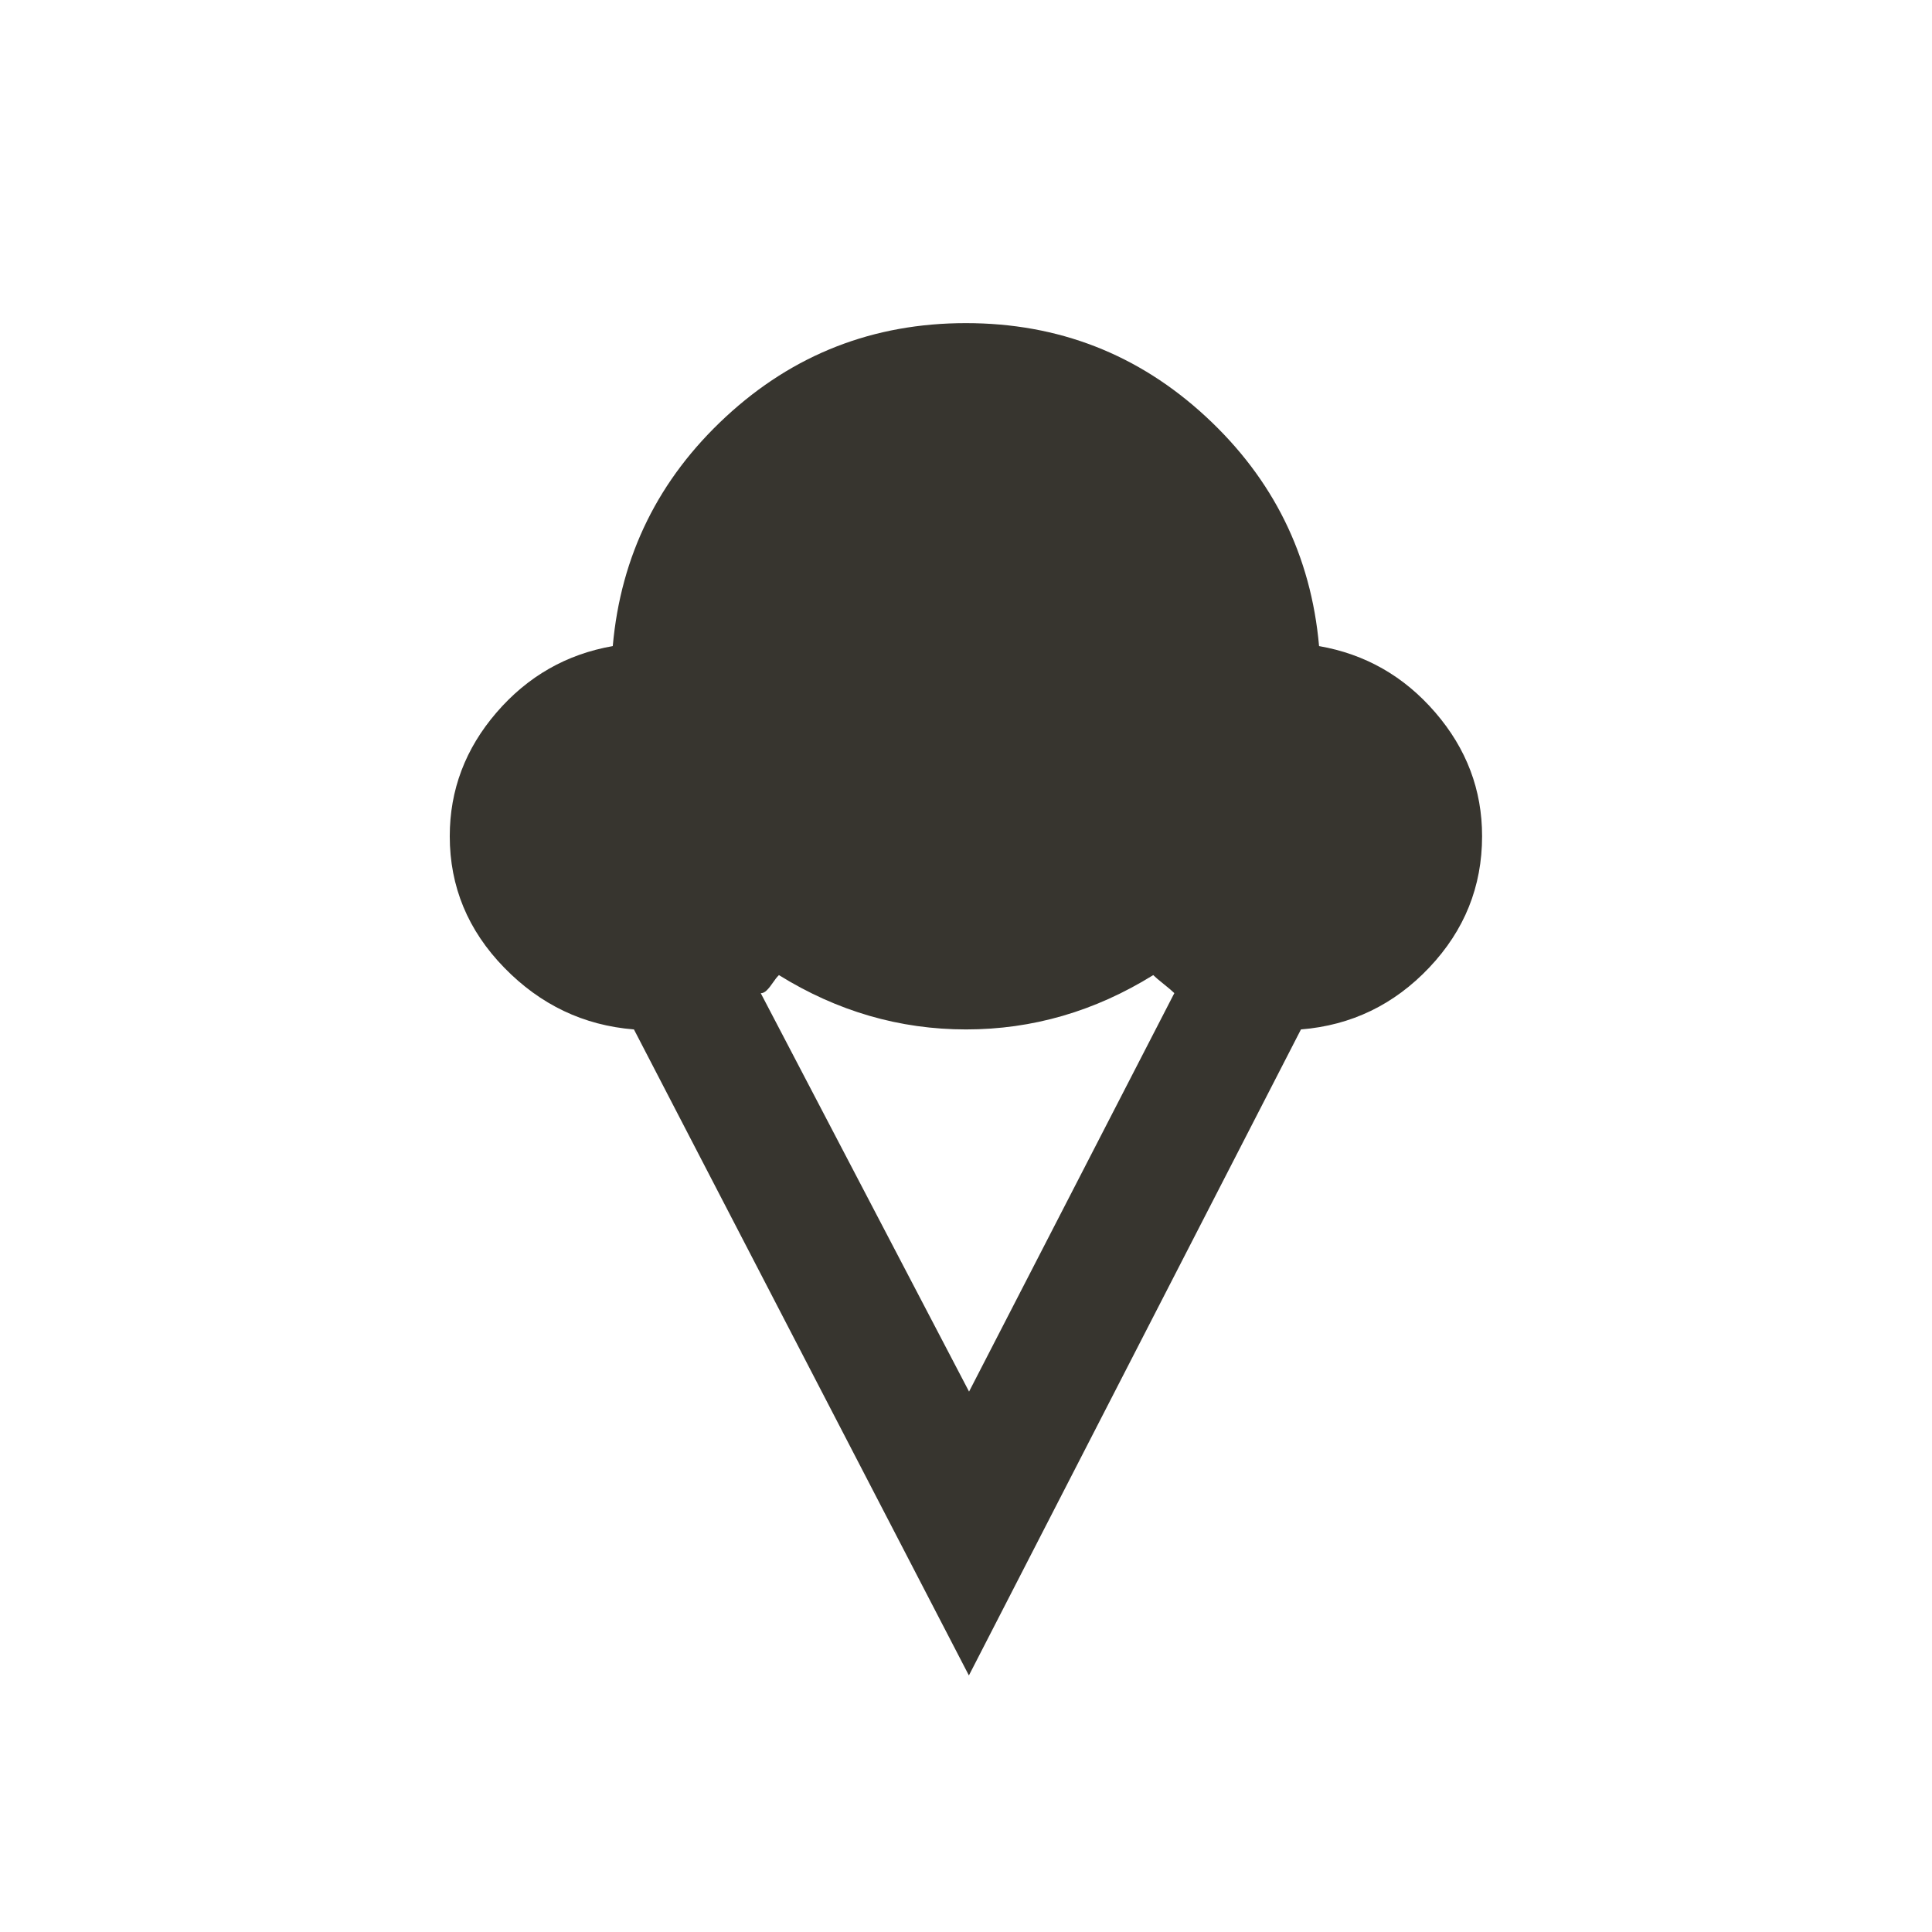 <!-- Generated by IcoMoon.io -->
<svg version="1.1" xmlns="http://www.w3.org/2000/svg" width="24" height="24" viewBox="0 0 24 24">
<title>icecream</title>
<path fill="#37352f" d="M7.875 12.788q-0.938-0.075-1.613-0.769t-0.675-1.631q0-0.863 0.581-1.537t1.444-0.825q0.15-1.688 1.406-2.85t2.981-1.162 2.981 1.162 1.406 2.85q0.862 0.15 1.444 0.825t0.581 1.537q0 0.938-0.656 1.631t-1.594 0.769l-4.125 8.025zM9.45 12.337l2.588 4.95 2.55-4.95q-0.037-0.037-0.131-0.112t-0.131-0.112q-1.088 0.675-2.325 0.675t-2.325-0.675q-0.037 0.037-0.075 0.094t-0.075 0.094-0.075 0.037z"></path>
</svg>
